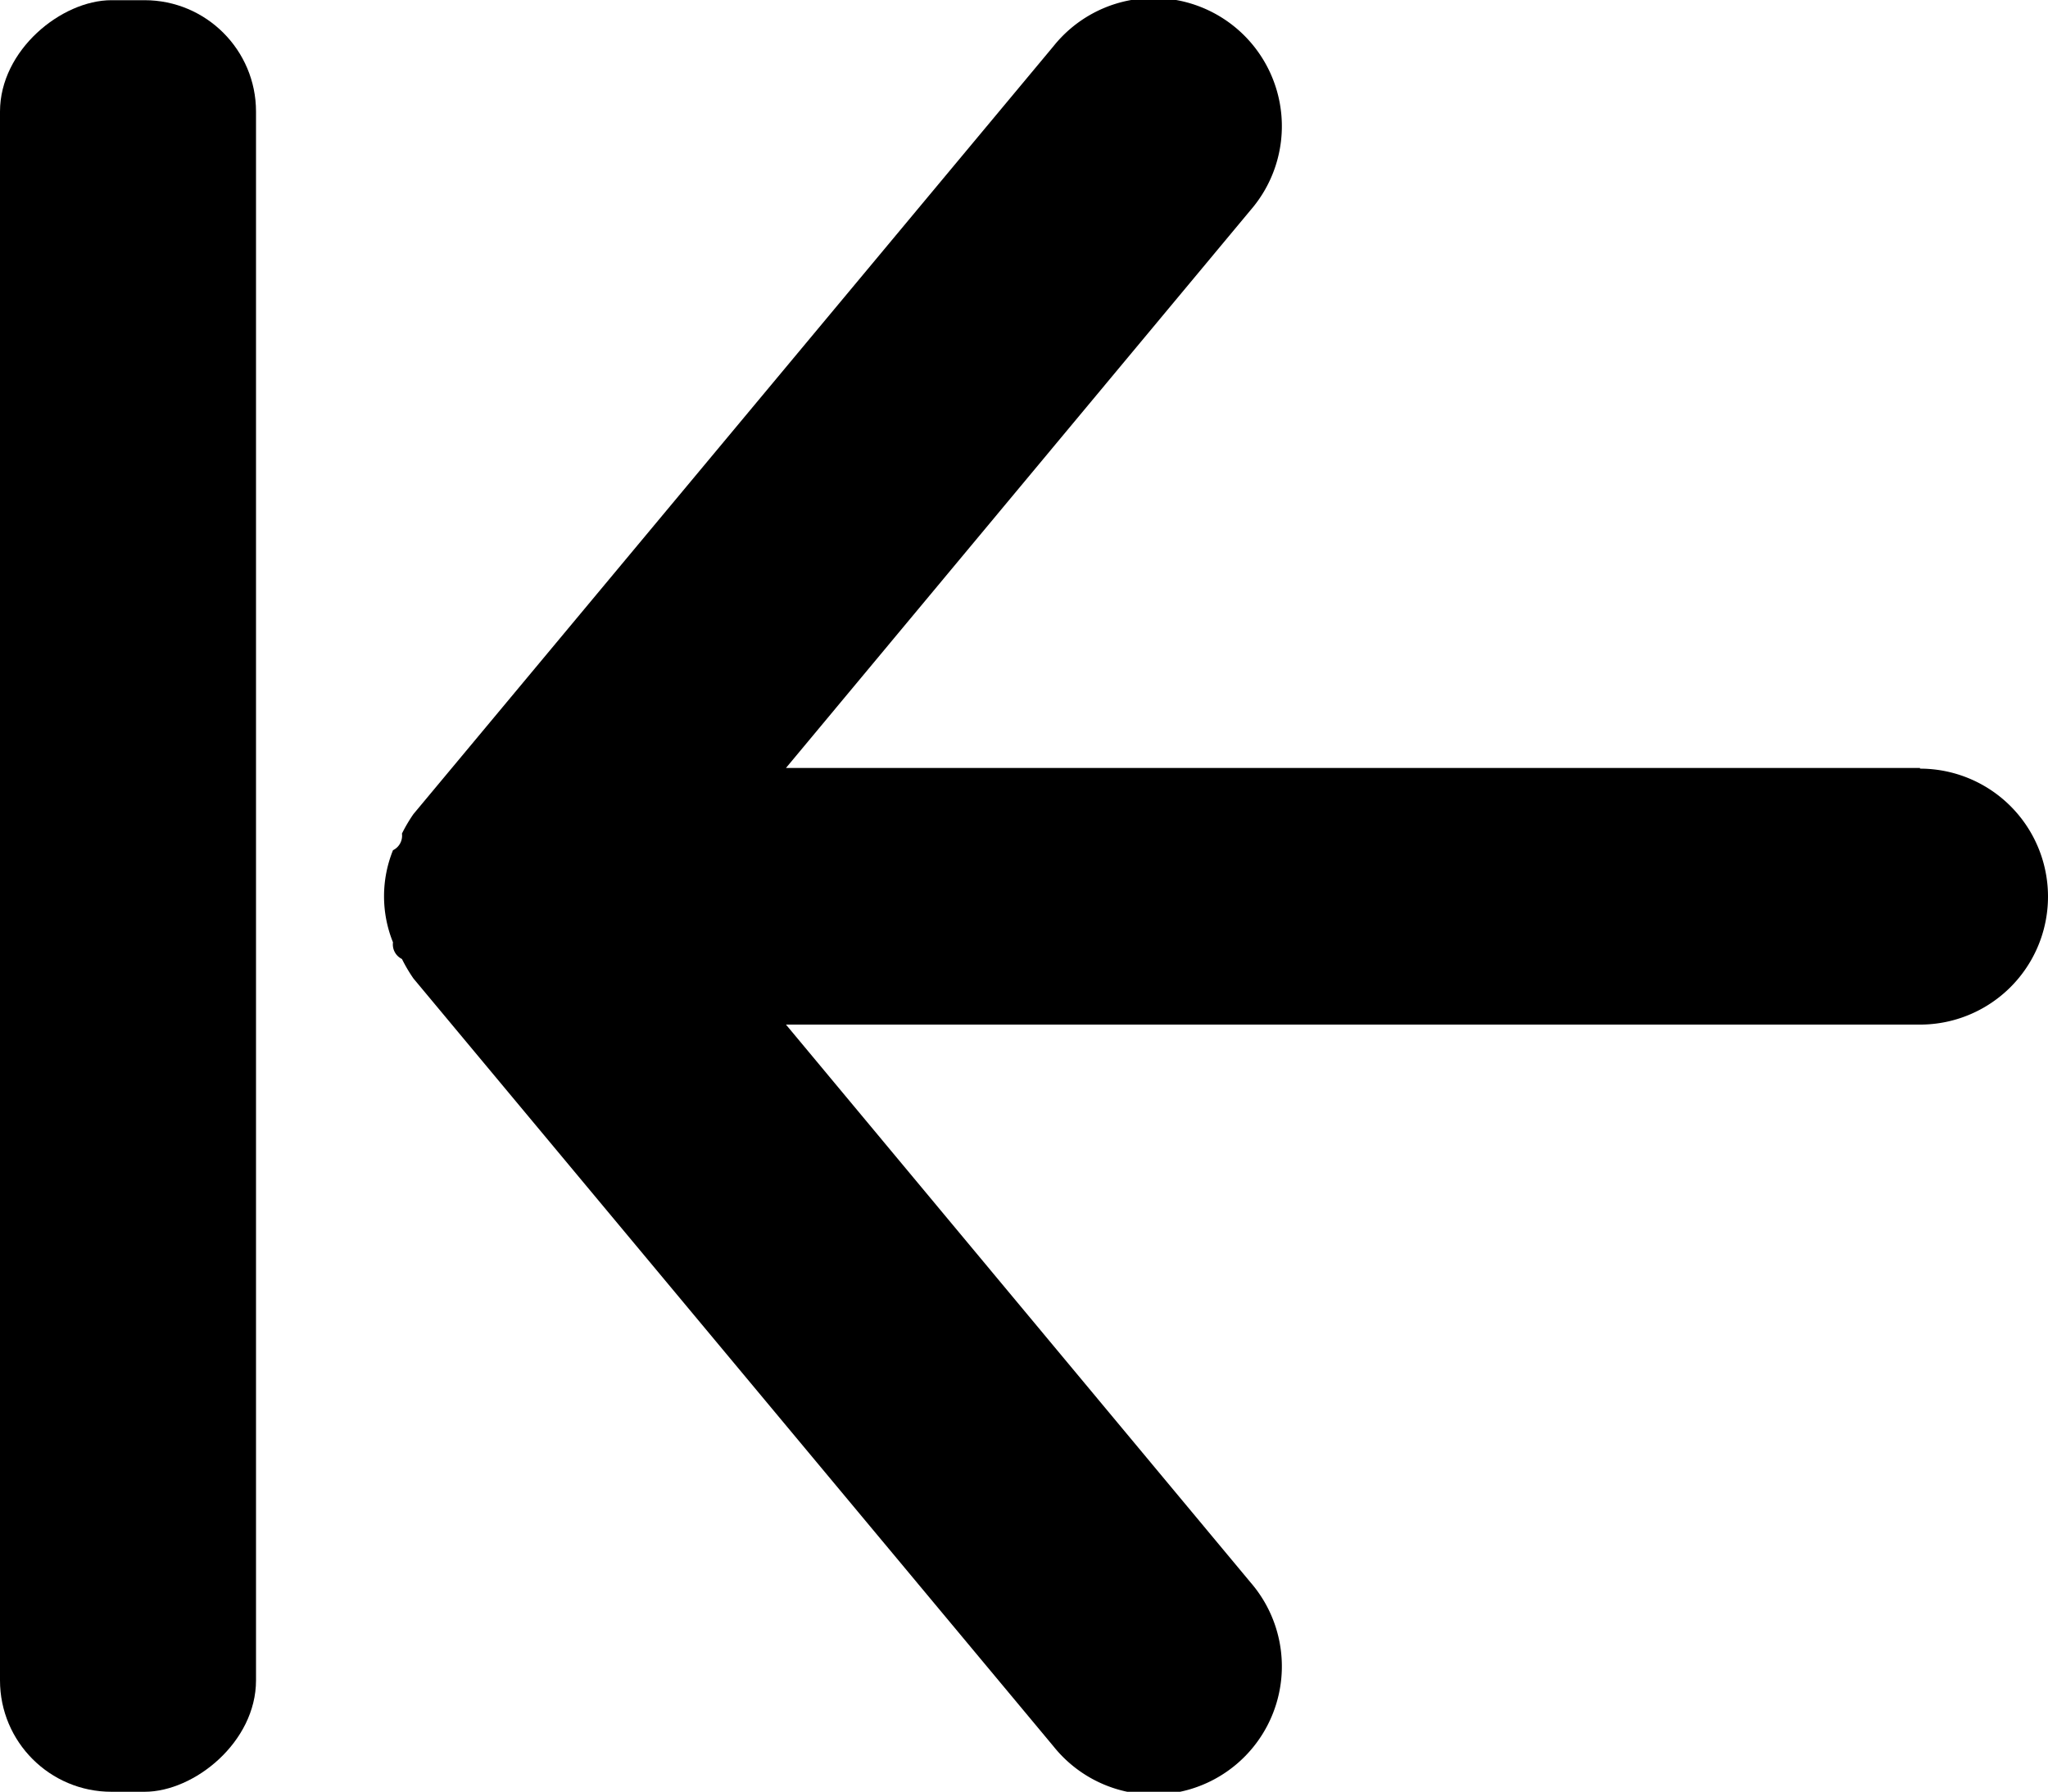 <svg xmlns="http://www.w3.org/2000/svg" width="21.007" height="18.383" viewBox="0 0 21.007 18.383">
  <g id="back" transform="translate(-2.857 -4)">
    <path id="Path_8" data-name="Path 8" d="M22.041,11.879H10.409l4.766-5.724a1.315,1.315,0,1,0-2.022-1.681L6.588,12.352a1.574,1.574,0,0,0-.118.2.166.166,0,0,1-.092.171,1.262,1.262,0,0,0,0,.945.166.166,0,0,0,.092.171,1.567,1.567,0,0,0,.118.2l6.565,7.878a1.315,1.315,0,1,0,2.022-1.681l-4.766-5.724H22.041a1.313,1.313,0,1,0,0-2.626Z" transform="translate(0.51 0)"/>
    <rect id="Rectangle_30" data-name="Rectangle 30" width="18.381" height="2.626" rx="1.143" transform="translate(5.483 4.002) rotate(90)"/>
  </g>
</svg>
